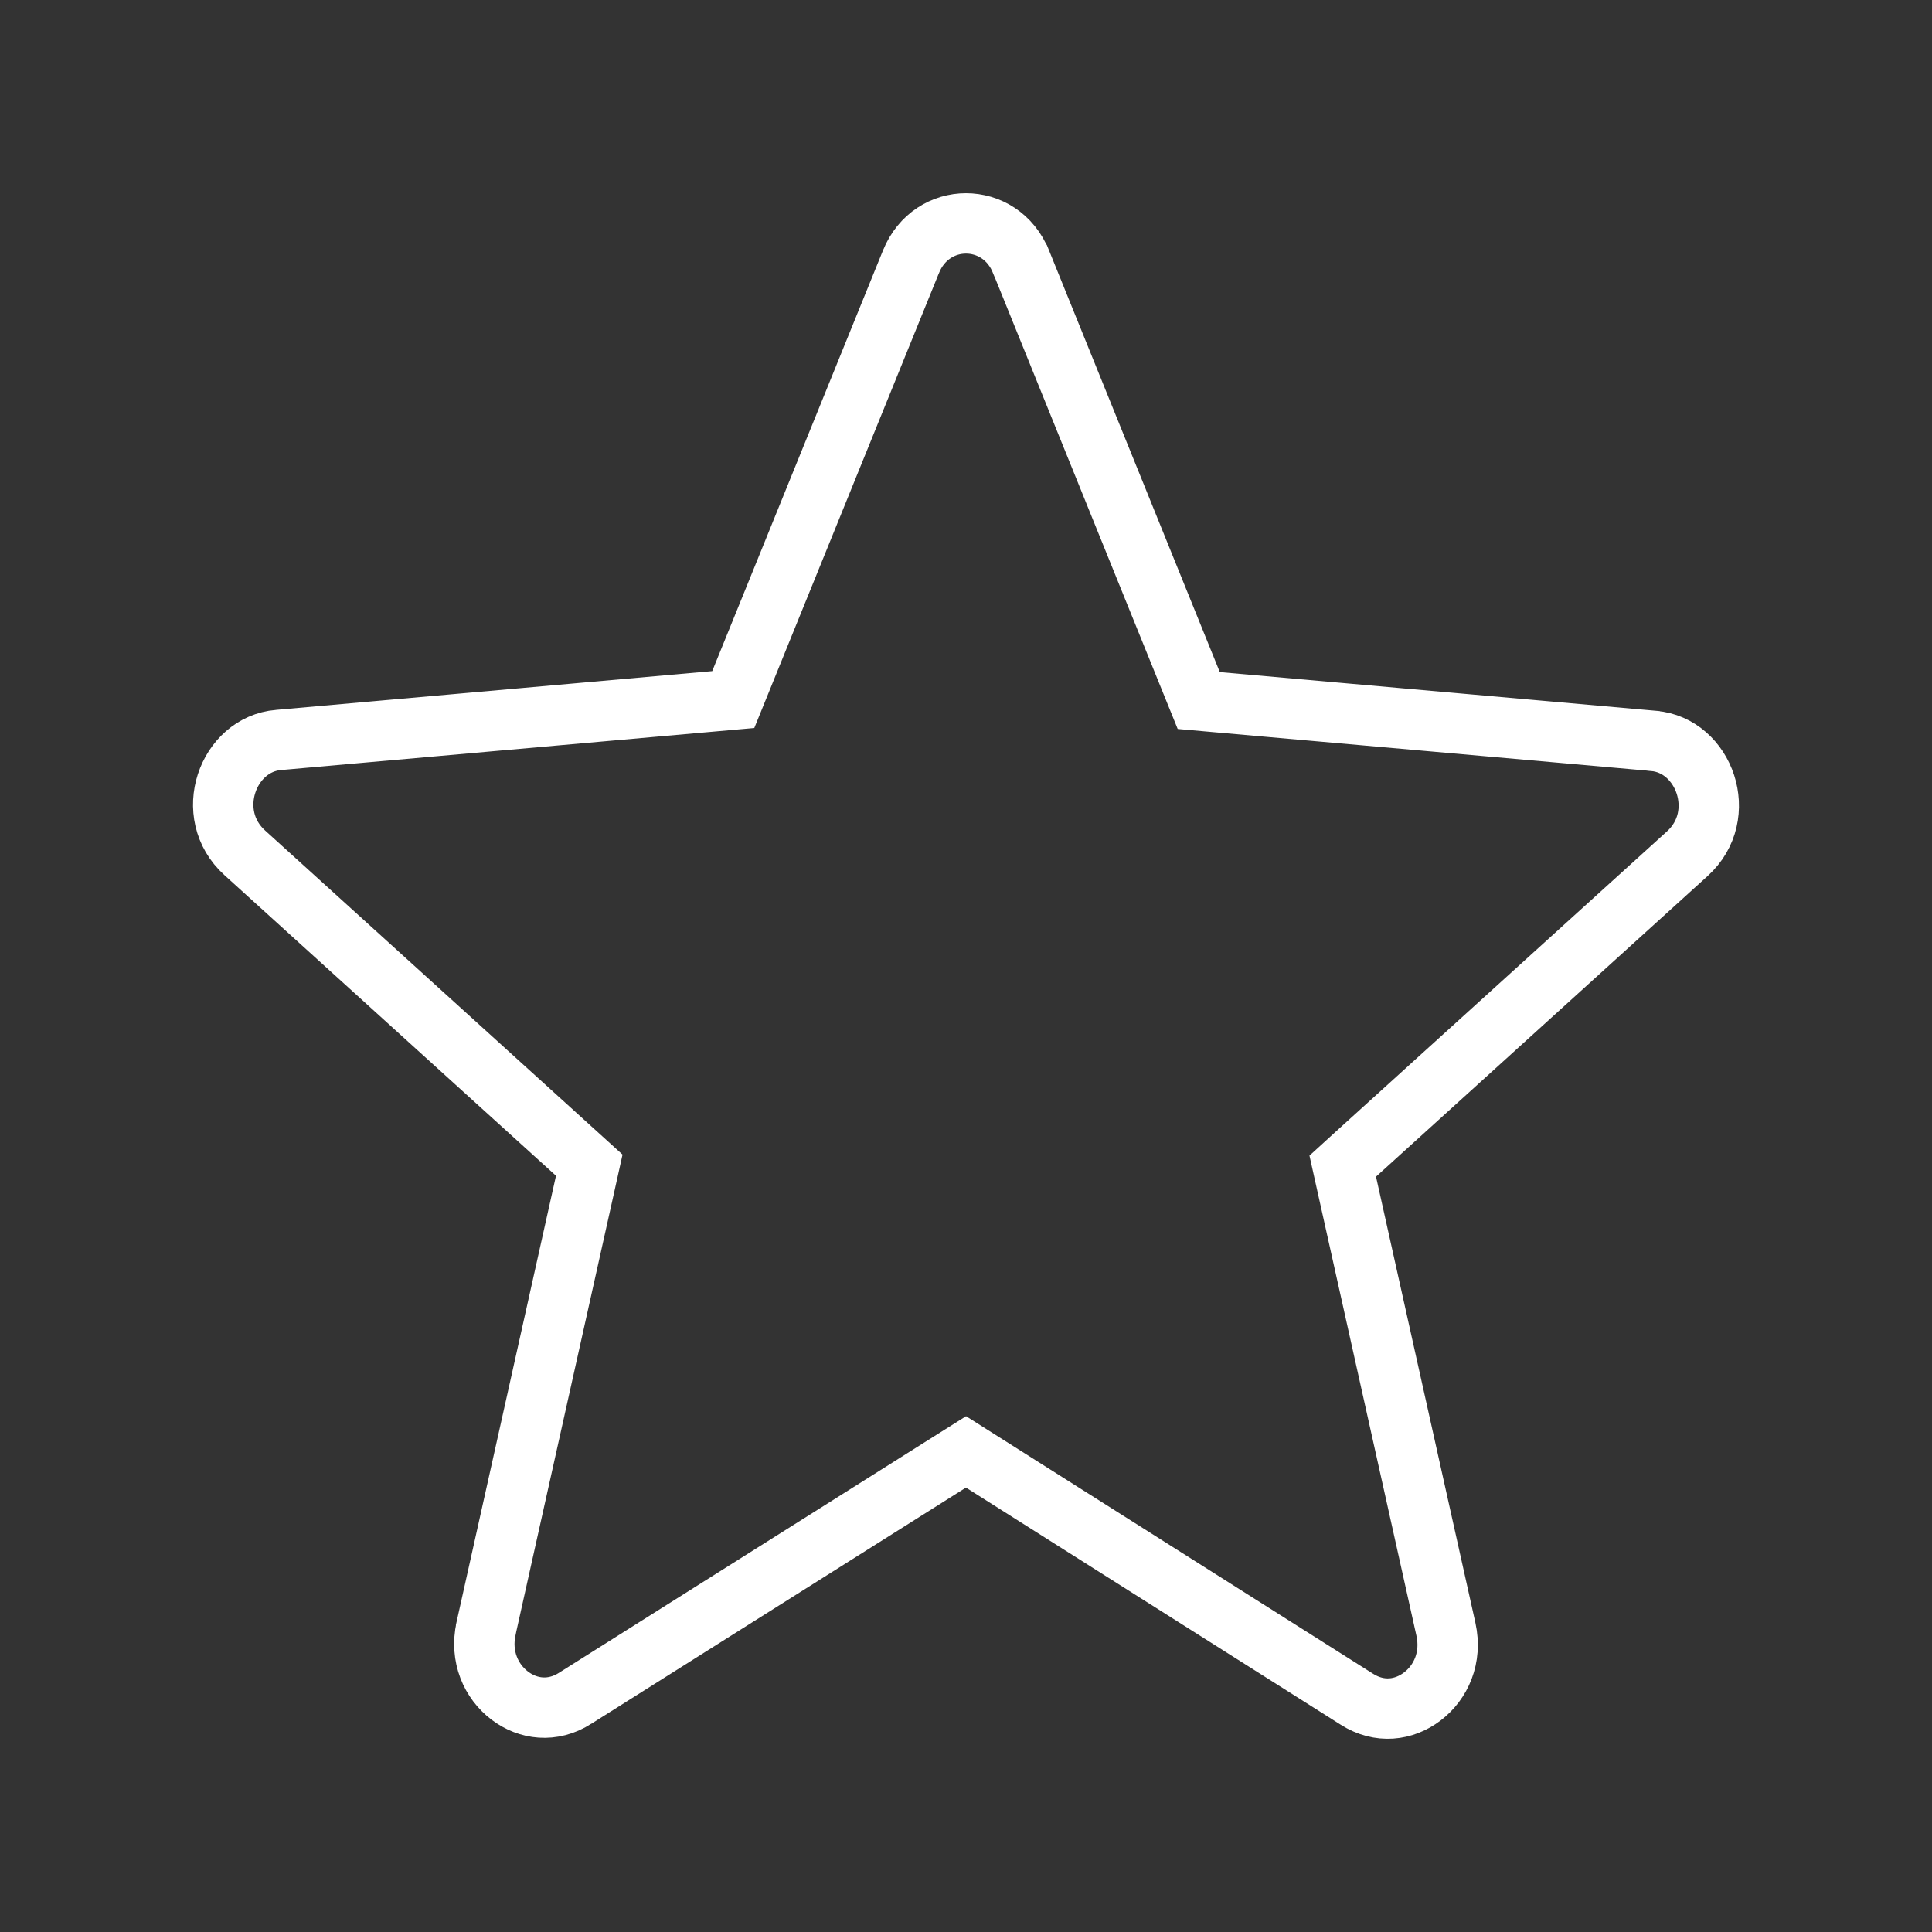 <svg width="32" height="32" viewBox="0 0 32 32" fill="none" xmlns="http://www.w3.org/2000/svg">
<rect x="0" y="0" width="32" height="32" fill="#333333" stroke="none"/>
<path d="M16.267 24.217L16 24.048L15.733 24.216L9.526 28.129L9.525 28.13C9.15 28.367 8.745 28.314 8.442 28.084C8.136 27.851 7.947 27.442 8.051 26.971C8.051 26.97 8.051 26.97 8.051 26.97L9.697 19.583L9.76 19.299L9.545 19.104L4.055 14.126L4.055 14.126C3.346 13.485 3.773 12.326 4.613 12.256L4.613 12.256L4.616 12.256L11.841 11.614L12.145 11.587L12.26 11.304L15.087 4.339L15.088 4.337C15.429 3.488 16.571 3.488 16.912 4.337L16.913 4.338L19.74 11.319L19.855 11.603L20.159 11.63L27.384 12.271L27.387 12.272C28.227 12.341 28.654 13.5 27.945 14.142L27.945 14.142L22.455 19.119L22.24 19.315L22.303 19.598L23.949 26.986C24.053 27.458 23.864 27.866 23.558 28.099C23.255 28.33 22.85 28.383 22.475 28.145L22.475 28.145L16.267 24.217Z" stroke="white"/>
</svg>
